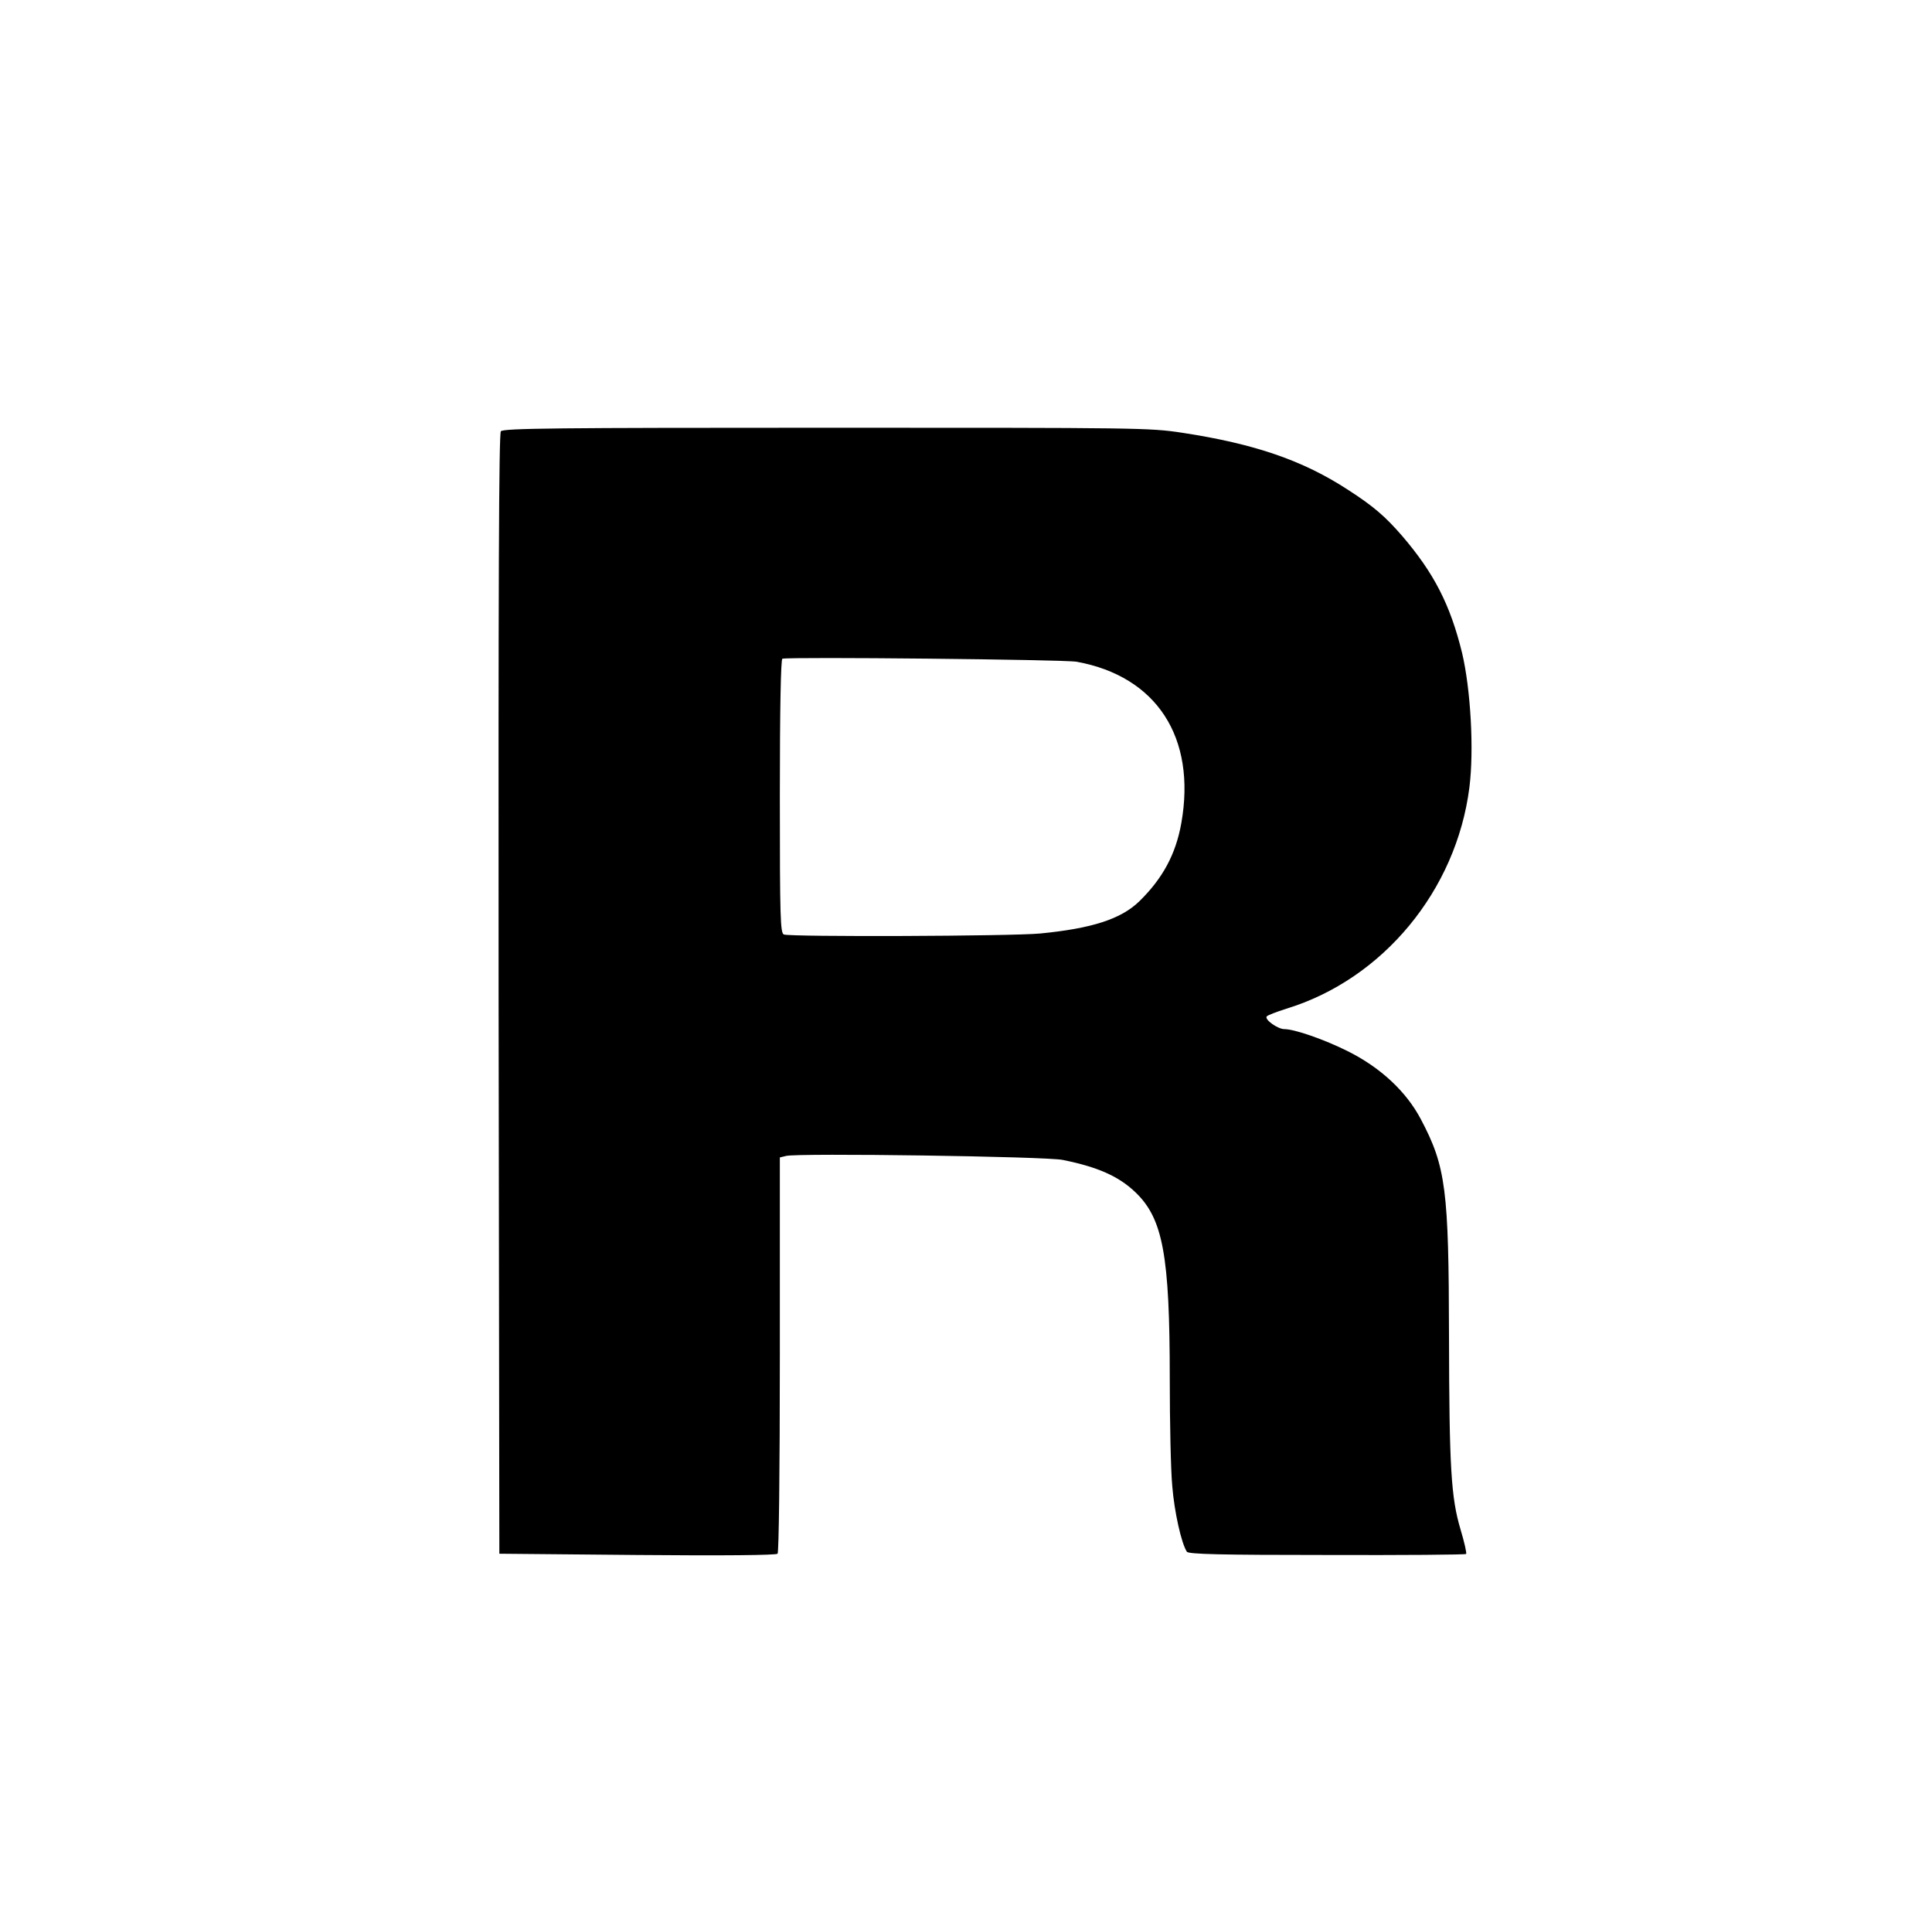 <?xml version="1.0" standalone="no"?>
<!DOCTYPE svg PUBLIC "-//W3C//DTD SVG 20010904//EN"
 "http://www.w3.org/TR/2001/REC-SVG-20010904/DTD/svg10.dtd">
<svg version="1.0" xmlns="http://www.w3.org/2000/svg"
 width="768pt" height="766pt" viewBox="0 0 768 766"
 preserveAspectRatio="xMidYMid meet">

<g transform="translate(0,766) scale(0.1,-0.1)"
fill="#000000" stroke="none">
<path d="M1991 5946 c-8 -10 -10 -601 -9 -2237 l3 -2224 548 -5 c340 -3 552
-1 558 5 5 5 9 311 9 792 l0 783 25 6 c46 12 1036 -2 1100 -16 139 -28 222
-65 288 -128 110 -105 137 -250 137 -742 0 -173 4 -365 10 -427 8 -100 36
-227 58 -260 6 -10 135 -13 556 -13 302 -1 551 1 554 4 3 3 -7 47 -22 97 -38
127 -45 248 -46 769 -1 582 -12 673 -112 862 -58 110 -160 205 -290 270 -94
47 -212 88 -253 88 -25 0 -78 37 -70 50 3 5 38 18 78 31 384 117 676 470 728
879 19 150 5 391 -29 535 -47 192 -112 318 -239 466 -66 76 -113 117 -214 182
-179 117 -371 183 -659 227 -131 20 -172 20 -1416 20 -1066 0 -1283 -2 -1293
-14z m2289 -916 c318 -58 476 -301 416 -641 -22 -124 -74 -220 -167 -311 -73
-71 -189 -108 -394 -128 -116 -11 -992 -14 -1019 -4 -14 6 -16 63 -16 549 0
352 4 545 10 547 24 8 1121 -3 1170 -12z"/>
</g>
</svg>
